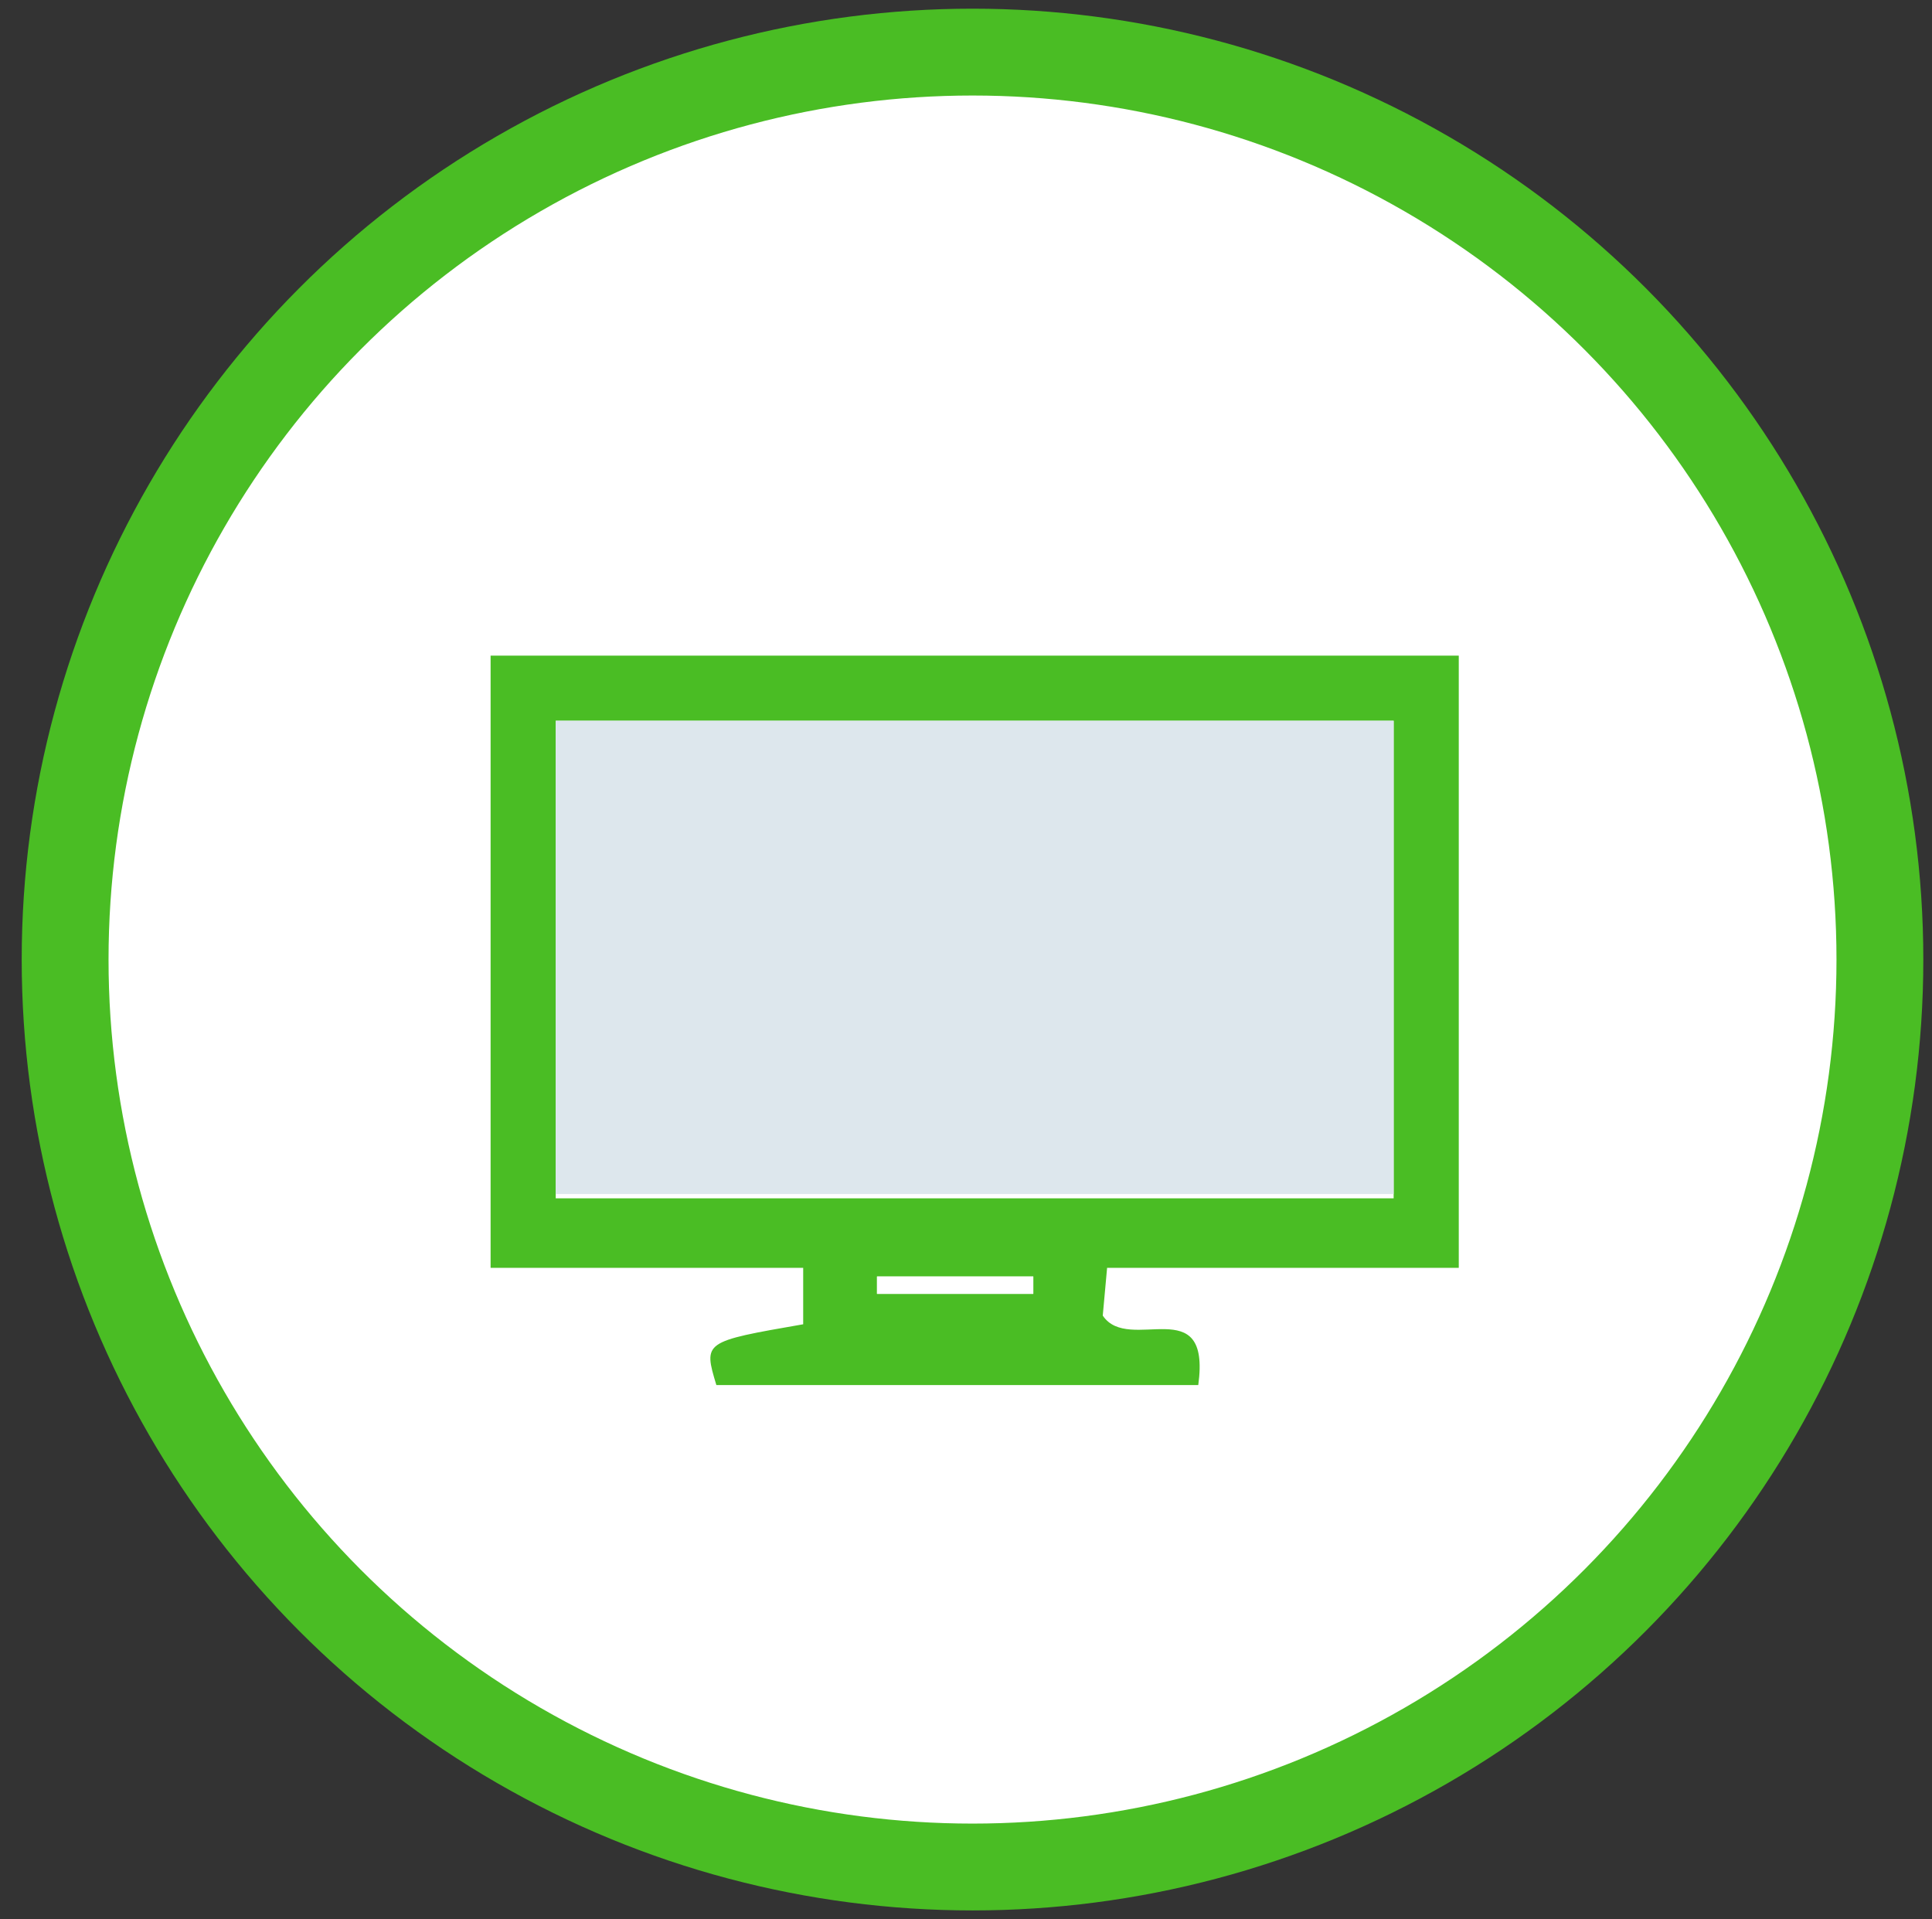 <?xml version="1.0" encoding="utf-8"?>
<!-- Generator: Adobe Illustrator 19.0.0, SVG Export Plug-In . SVG Version: 6.00 Build 0)  -->
<svg version="1.1" id="Capa_1" xmlns="http://www.w3.org/2000/svg" xmlns:xlink="http://www.w3.org/1999/xlink" x="0px" y="0px"
	 viewBox="0 0 44.5 44.2" style="enable-background:new 0 0 44.5 44.2;" xml:space="preserve">
<rect x="0" y="0" width="44.5" height="44.2" fill="#333333" stroke="none"/>
<style type="text/css">
	
		.st0{fill-rule:evenodd;clip-rule:evenodd;fill:#FFFFFF;stroke:#4ABD24;stroke-width:2;stroke-linecap:round;stroke-linejoin:round;stroke-miterlimit:10;}
	.st1{fill-rule:evenodd;clip-rule:evenodd;fill:#FFFFFF;}
	.st2{fill-rule:evenodd;clip-rule:evenodd;fill:#4ABD24;}
	.st3{fill-rule:evenodd;clip-rule:evenodd;fill:#DDE7ED;}
</style>
<g>
	<circle class="st0" cx="22.4" cy="22.1" r="20.9"/>
	<g>
		<path class="st1" d="M11.3,15.1v14.1h7.2v1.3c-2.4,0.4-2.4,0.4-2,1.4h11.3c0.3-2.2-1.6-0.7-2.2-1.6l0.1-1.1h8.1V15.1H11.3z
			 M34.5,32.9H9.9V13.5h24.6V32.9z"/>
		<path class="st2" d="M20.2,29.4v0.4h3.6v-0.4H20.2z M12.8,27.6h19.3V16.6H12.8V27.6z M11.3,15.1h22.3v14.1h-8.1l-0.1,1.1
			c0.6,0.9,2.5-0.6,2.2,1.6H16.5c-0.3-1-0.3-1,2-1.4v-1.3h-7.2V15.1z"/>
		<rect x="12.8" y="16.6" class="st3" width="19.3" height="10.9"/>
		<rect x="20.2" y="29.4" class="st1" width="3.6" height="0.4"/>
	</g>
</g>
</svg>
